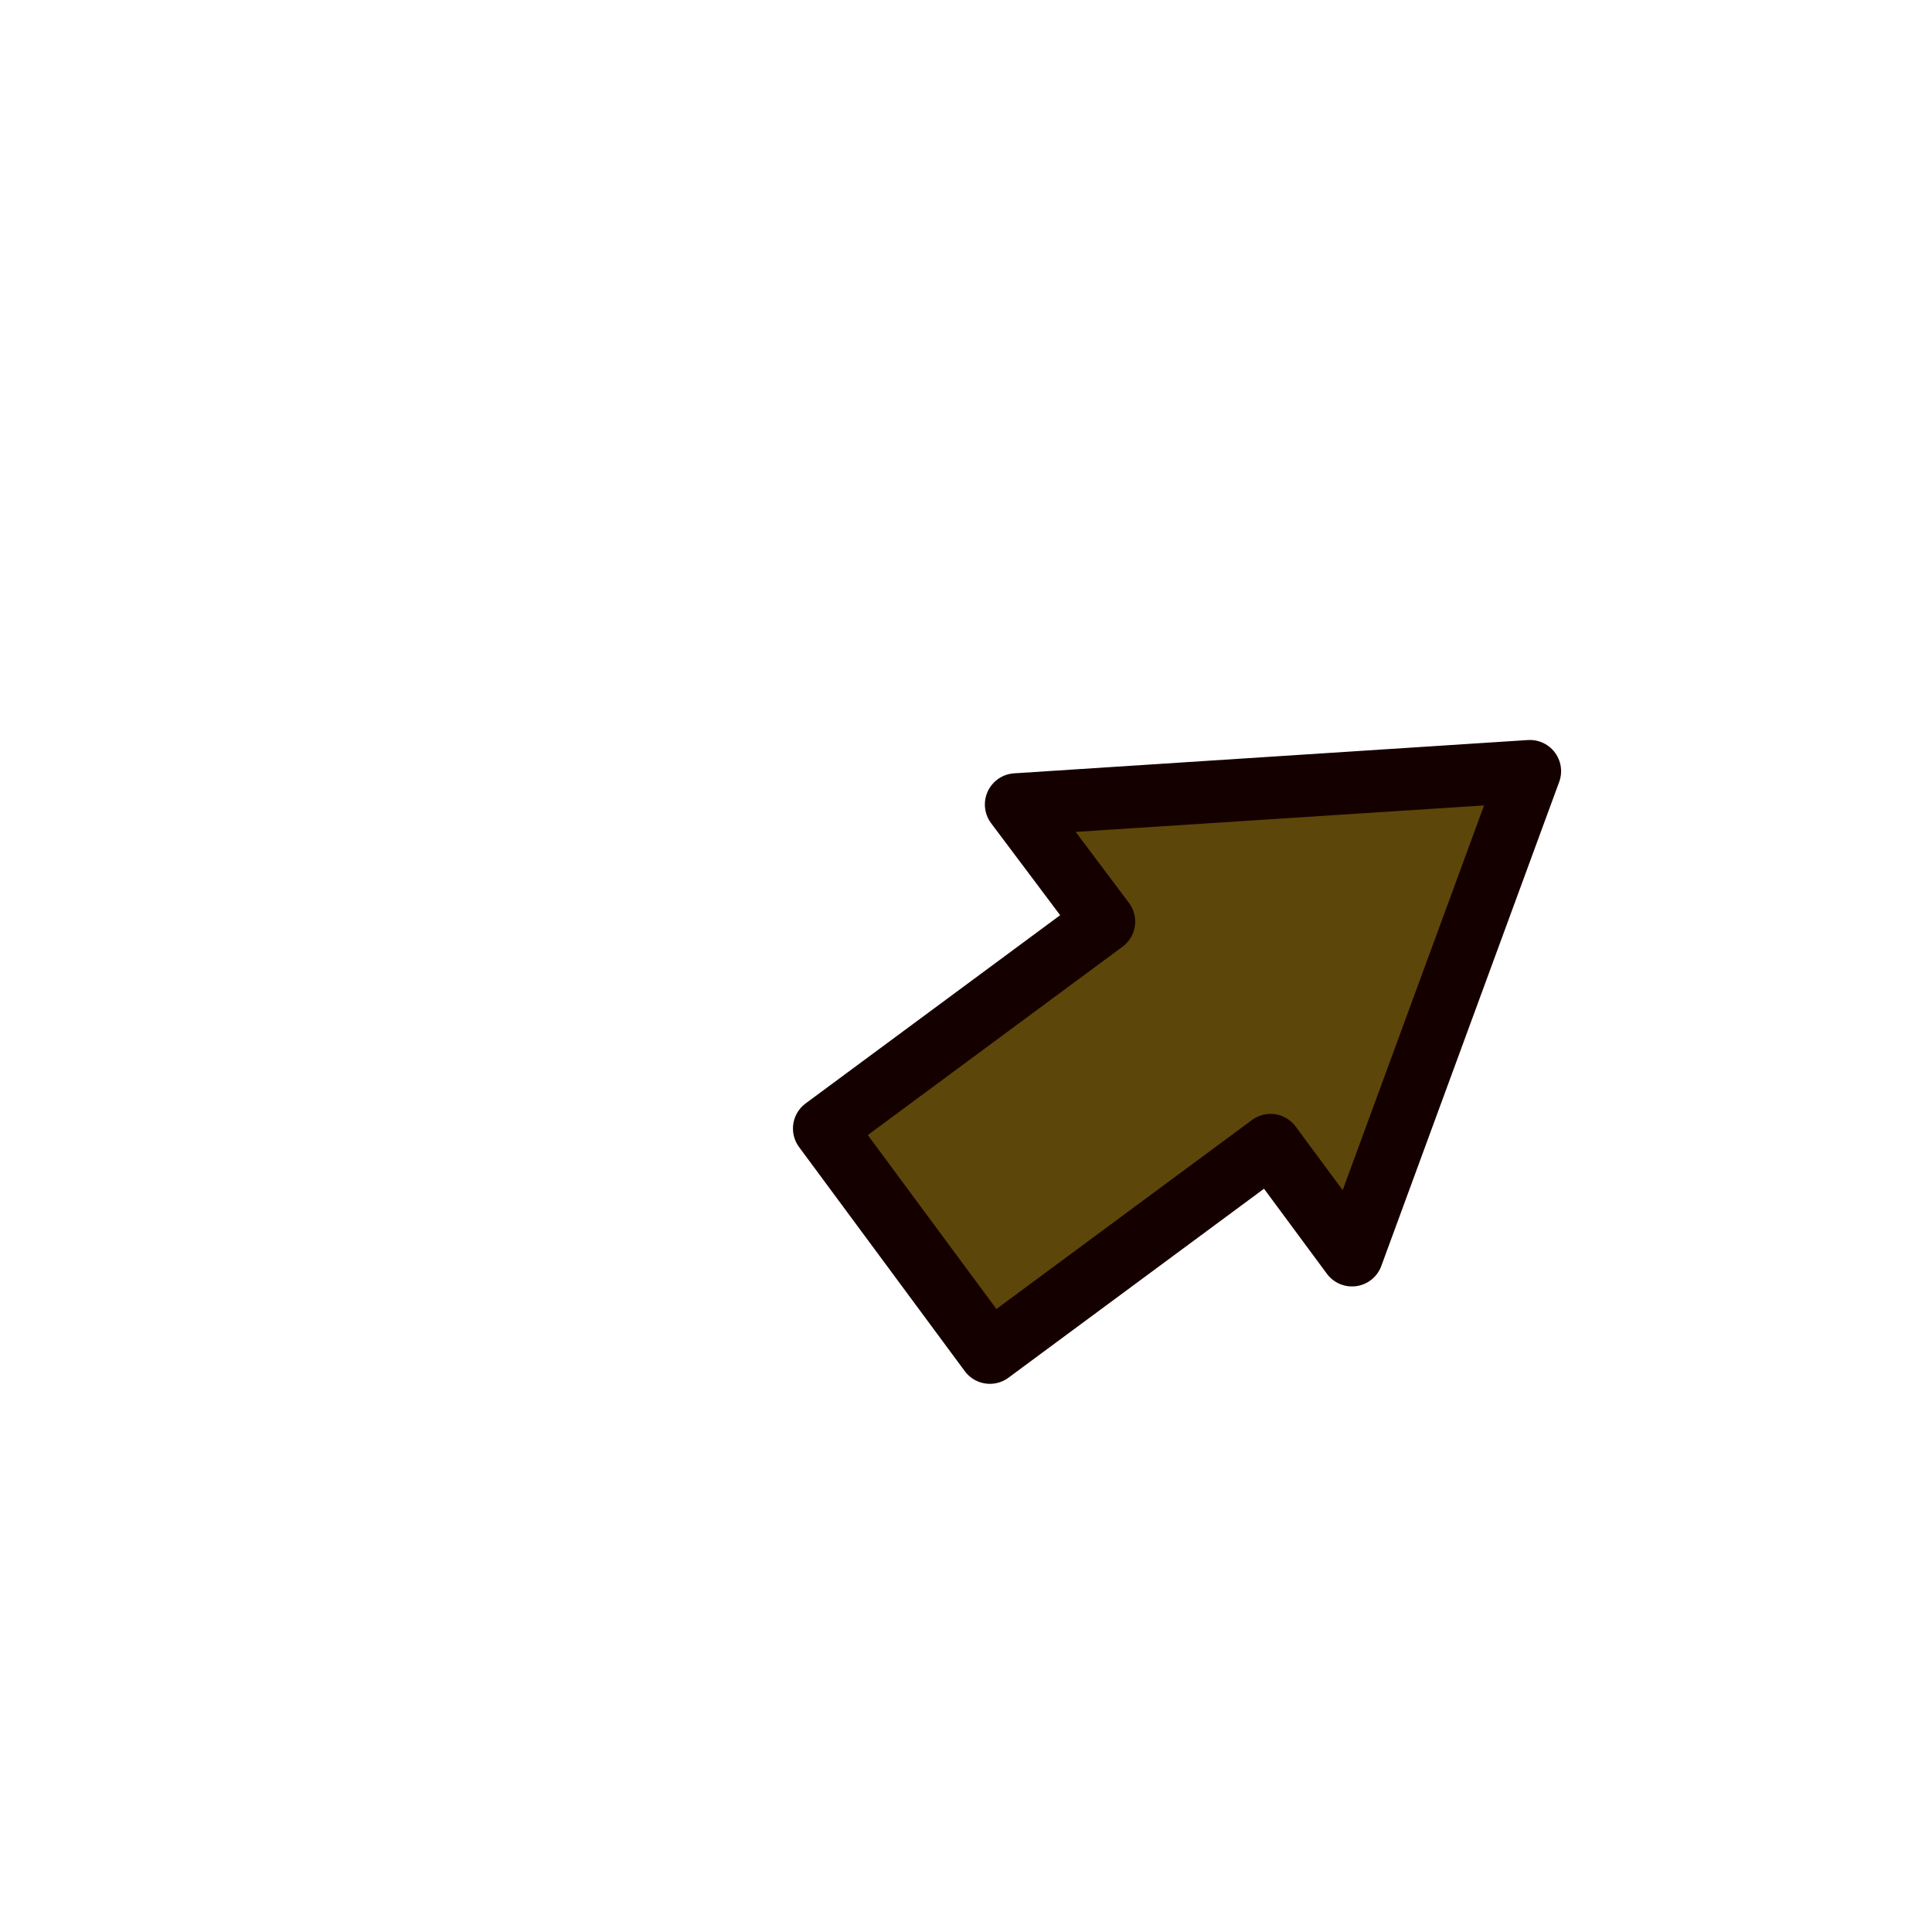 <?xml version="1.0" encoding="UTF-8" standalone="no"?>
<!-- Created with Inkscape (http://www.inkscape.org/) -->

<svg
   xmlns:dc="http://purl.org/dc/elements/1.1/"
   xmlns:cc="http://creativecommons.org/ns#"
   xmlns:rdf="http://www.w3.org/1999/02/22-rdf-syntax-ns#"
   xmlns:svg="http://www.w3.org/2000/svg"
   xmlns="http://www.w3.org/2000/svg"
   xmlns:xlink="http://www.w3.org/1999/xlink"
   xmlns:sodipodi="http://sodipodi.sourceforge.net/DTD/sodipodi-0.dtd"
   xmlns:inkscape="http://www.inkscape.org/namespaces/inkscape"
   width="48"
   height="48"
   id="svg2"
   version="1.1"
   inkscape:version="0.48.2 r9819"
   sodipodi:docname="arrow.svg"
   inkscape:export-filename="/Users/fedepaol/devel/DroidAlone/res/drawable-xhdpi/command.png"
   inkscape:export-xdpi="135"
   inkscape:export-ydpi="135">
  <defs
     id="defs4">
    <linearGradient
       id="linearGradient9708">
      <stop
         style="stop-color:#9ca3e3;stop-opacity:1;"
         offset="0"
         id="stop9710" />
      <stop
         style="stop-color:#bcfdff;stop-opacity:0;"
         offset="1"
         id="stop9712" />
    </linearGradient>
    <linearGradient
       id="linearGradient3882">
      <stop
         style="stop-color:#cfd4ff;stop-opacity:1;"
         offset="0"
         id="stop3884" />
      <stop
         style="stop-color:#000424;stop-opacity:0;"
         offset="1"
         id="stop3886" />
    </linearGradient>
    <linearGradient
       inkscape:collect="always"
       id="linearGradient3896">
      <stop
         style="stop-color:#474e8d;stop-opacity:1;"
         offset="0"
         id="stop3898" />
      <stop
         style="stop-color:#474e8d;stop-opacity:0;"
         offset="1"
         id="stop3900" />
    </linearGradient>
    <linearGradient
       id="linearGradient3849">
      <stop
         style="stop-color:#070d40;stop-opacity:0;"
         offset="0"
         id="stop3851" />
      <stop
         style="stop-color:#3c3f56;stop-opacity:0;"
         offset="1"
         id="stop3853" />
    </linearGradient>
    <linearGradient
       id="linearGradient3767">
      <stop
         style="stop-color:#474e8d;stop-opacity:0;"
         offset="0"
         id="stop3769" />
      <stop
         id="stop3775"
         offset="0.5"
         style="stop-color:#272d66;stop-opacity:0;" />
      <stop
         style="stop-color:#070d40;stop-opacity:0;"
         offset="1"
         id="stop3771" />
    </linearGradient>
    <radialGradient
       inkscape:collect="always"
       xlink:href="#linearGradient3849"
       id="radialGradient3855"
       cx="141.516"
       cy="282.358"
       fx="141.516"
       fy="282.358"
       r="313.239"
       gradientTransform="matrix(1,0,0,0.868,0,37.222)"
       gradientUnits="userSpaceOnUse" />
    <radialGradient
       inkscape:collect="always"
       xlink:href="#linearGradient3849"
       id="radialGradient3857"
       gradientUnits="userSpaceOnUse"
       gradientTransform="matrix(2.286,-1.6302111e-8,4.5955229e-8,2.682,336.354,-434.595)"
       cx="130.985"
       cy="272.819"
       fx="130.985"
       fy="272.819"
       r="313.239" />
    <radialGradient
       inkscape:collect="always"
       xlink:href="#linearGradient3849"
       id="radialGradient3859"
       gradientUnits="userSpaceOnUse"
       gradientTransform="matrix(1,0,0,0.868,0,37.222)"
       cx="130"
       cy="705.022"
       fx="130"
       fy="705.022"
       r="313.239" />
    <radialGradient
       inkscape:collect="always"
       xlink:href="#linearGradient3849"
       id="radialGradient3861"
       gradientUnits="userSpaceOnUse"
       gradientTransform="matrix(1,0,0,0.868,0,37.222)"
       cx="141.516"
       cy="282.358"
       fx="141.516"
       fy="282.358"
       r="313.239" />
    <radialGradient
       inkscape:collect="always"
       xlink:href="#linearGradient3849"
       id="radialGradient3887"
       gradientUnits="userSpaceOnUse"
       gradientTransform="matrix(11.939,0.071,-0.027,4.526,-1540.398,-1005.747)"
       cx="141.516"
       cy="282.358"
       fx="141.516"
       fy="282.358"
       r="313.239" />
    <radialGradient
       inkscape:collect="always"
       xlink:href="#linearGradient3896"
       id="radialGradient3902"
       cx="133.789"
       cy="599.725"
       fx="133.789"
       fy="599.725"
       r="249.167"
       gradientTransform="matrix(8.479,0.039,-0.015,3.353,-991.461,-1416.165)"
       gradientUnits="userSpaceOnUse" />
    <radialGradient
       inkscape:collect="always"
       xlink:href="#linearGradient3896"
       id="radialGradient3904"
       gradientUnits="userSpaceOnUse"
       gradientTransform="matrix(8.479,0.061,-0.161,22.273,-905.029,-12676.853)"
       cx="193.49"
       cy="587.697"
       fx="193.49"
       fy="587.697"
       r="249.167" />
    <radialGradient
       inkscape:collect="always"
       xlink:href="#linearGradient3896"
       id="radialGradient3906"
       gradientUnits="userSpaceOnUse"
       gradientTransform="matrix(8.479,0.039,-0.015,3.353,-991.461,-1416.165)"
       cx="133.984"
       cy="630.566"
       fx="133.984"
       fy="630.566"
       r="249.167" />
    <radialGradient
       inkscape:collect="always"
       xlink:href="#linearGradient3849"
       id="radialGradient3908"
       gradientUnits="userSpaceOnUse"
       gradientTransform="matrix(11.939,0.071,-0.027,4.526,-1540.398,-1005.747)"
       cx="141.516"
       cy="282.358"
       fx="141.516"
       fy="282.358"
       r="313.239" />
    <radialGradient
       inkscape:collect="always"
       xlink:href="#linearGradient3849"
       id="radialGradient3910"
       gradientUnits="userSpaceOnUse"
       gradientTransform="matrix(11.939,0.071,-0.027,4.526,-1540.398,-1005.747)"
       cx="141.516"
       cy="282.358"
       fx="141.516"
       fy="282.358"
       r="313.239" />
    <radialGradient
       inkscape:collect="always"
       xlink:href="#linearGradient3896"
       id="radialGradient3916"
       gradientUnits="userSpaceOnUse"
       gradientTransform="matrix(8.479,0.061,-0.161,22.273,-905.029,-12676.853)"
       cx="193.49"
       cy="587.697"
       fx="193.49"
       fy="587.697"
       r="249.167" />
    <radialGradient
       inkscape:collect="always"
       xlink:href="#linearGradient3896"
       id="radialGradient3918"
       gradientUnits="userSpaceOnUse"
       gradientTransform="matrix(8.479,0.039,-0.015,3.353,-991.461,-1416.165)"
       cx="133.984"
       cy="630.566"
       fx="133.984"
       fy="630.566"
       r="249.167" />
    <radialGradient
       inkscape:collect="always"
       xlink:href="#linearGradient3896"
       id="radialGradient3920"
       gradientUnits="userSpaceOnUse"
       gradientTransform="matrix(8.479,0.039,-0.015,3.353,-991.461,-1416.165)"
       cx="133.789"
       cy="599.725"
       fx="133.789"
       fy="599.725"
       r="249.167" />
    <radialGradient
       inkscape:collect="always"
       xlink:href="#linearGradient3849"
       id="radialGradient3922"
       gradientUnits="userSpaceOnUse"
       gradientTransform="matrix(11.939,0.071,-0.027,4.526,-1540.398,-1005.747)"
       cx="141.516"
       cy="282.358"
       fx="141.516"
       fy="282.358"
       r="313.239" />
    <radialGradient
       inkscape:collect="always"
       xlink:href="#linearGradient3896"
       id="radialGradient3925"
       gradientUnits="userSpaceOnUse"
       gradientTransform="matrix(8.479,0.039,-0.015,3.353,-866.189,-497.478)"
       cx="133.984"
       cy="630.566"
       fx="133.984"
       fy="630.566"
       r="249.167" />
    <radialGradient
       inkscape:collect="always"
       xlink:href="#linearGradient3896"
       id="radialGradient3928"
       gradientUnits="userSpaceOnUse"
       gradientTransform="matrix(8.613,0.062,-0.163,22.624,-1332.058,-11700.368)"
       cx="193.49"
       cy="587.697"
       fx="193.49"
       fy="587.697"
       r="249.167" />
    <filter
       id="filter3989"
       inkscape:label="Inner Shadow"
       inkscape:menu="Shadows and Glows"
       inkscape:menu-tooltip="Adds a colorizable drop shadow inside"
       color-interpolation-filters="sRGB">
      <feGaussianBlur
         id="feGaussianBlur3991"
         stdDeviation="4"
         result="result8" />
      <feOffset
         id="feOffset3993"
         dx="4"
         dy="4"
         result="result11" />
      <feComposite
         id="feComposite3995"
         in2="result11"
         result="result6"
         in="SourceGraphic"
         operator="in" />
      <feFlood
         id="feFlood3997"
         result="result10"
         in="result6"
         flood-opacity="1"
         flood-color="rgb(0,0,0)" />
      <feBlend
         id="feBlend3999"
         in2="result10"
         mode="normal"
         in="result6"
         result="result12" />
      <feComposite
         id="feComposite4001"
         in2="SourceGraphic"
         result="result2"
         operator="in" />
    </filter>
    <linearGradient
       inkscape:collect="always"
       xlink:href="#linearGradient3896"
       id="linearGradient4007"
       gradientUnits="userSpaceOnUse"
       gradientTransform="translate(-430,9.987)"
       x1="-720"
       y1="-477.625"
       x2="-720"
       y2="-197.625" />
    <radialGradient
       inkscape:collect="always"
       xlink:href="#linearGradient3849"
       id="radialGradient4009"
       gradientUnits="userSpaceOnUse"
       gradientTransform="matrix(11.939,0.071,-0.027,4.526,-1540.398,-1005.747)"
       cx="141.516"
       cy="282.358"
       fx="141.516"
       fy="282.358"
       r="313.239" />
    <radialGradient
       inkscape:collect="always"
       xlink:href="#linearGradient3849"
       id="radialGradient4040"
       gradientUnits="userSpaceOnUse"
       gradientTransform="matrix(11.939,0.071,-0.027,4.526,-1540.398,-1005.747)"
       cx="141.516"
       cy="282.358"
       fx="141.516"
       fy="282.358"
       r="313.239" />
    <filter
       id="filter4046"
       inkscape:label="Inner Shadow"
       inkscape:menu="Shadows and Glows"
       inkscape:menu-tooltip="Adds a colorizable drop shadow inside"
       color-interpolation-filters="sRGB">
      <feGaussianBlur
         id="feGaussianBlur4048"
         stdDeviation="4"
         result="result8" />
      <feOffset
         id="feOffset4050"
         dx="4"
         dy="4"
         result="result11" />
      <feComposite
         id="feComposite4052"
         in2="result11"
         result="result6"
         in="SourceGraphic"
         operator="in" />
      <feFlood
         id="feFlood4054"
         result="result10"
         in="result6"
         flood-opacity="1"
         flood-color="rgb(0,0,0)" />
      <feBlend
         id="feBlend4056"
         in2="result10"
         mode="normal"
         in="result6"
         result="result12" />
      <feComposite
         id="feComposite4058"
         in2="SourceGraphic"
         result="result2"
         operator="in" />
    </filter>
    <radialGradient
       inkscape:collect="always"
       xlink:href="#linearGradient3849"
       id="radialGradient4064"
       gradientUnits="userSpaceOnUse"
       gradientTransform="matrix(11.939,0.071,-0.027,4.526,-1540.398,-1005.747)"
       cx="141.516"
       cy="282.358"
       fx="141.516"
       fy="282.358"
       r="313.239" />
    <radialGradient
       inkscape:collect="always"
       xlink:href="#linearGradient3849"
       id="radialGradient4828"
       gradientUnits="userSpaceOnUse"
       gradientTransform="matrix(11.939,0.071,-0.027,4.526,-1540.398,-1005.747)"
       cx="141.516"
       cy="282.358"
       fx="141.516"
       fy="282.358"
       r="313.239" />
    <filter
       id="filter4833"
       inkscape:label="Inner Shadow"
       inkscape:menu="Shadows and Glows"
       inkscape:menu-tooltip="Adds a colorizable drop shadow inside"
       color-interpolation-filters="sRGB">
      <feGaussianBlur
         id="feGaussianBlur4835"
         stdDeviation="4"
         result="result8" />
      <feOffset
         id="feOffset4837"
         dx="4"
         dy="4"
         result="result11" />
      <feComposite
         id="feComposite4839"
         in2="result11"
         result="result6"
         in="SourceGraphic"
         operator="in" />
      <feFlood
         id="feFlood4841"
         result="result10"
         in="result6"
         flood-opacity="1"
         flood-color="rgb(0,0,0)" />
      <feBlend
         id="feBlend4843"
         in2="result10"
         mode="normal"
         in="result6"
         result="result12" />
      <feComposite
         id="feComposite4845"
         in2="SourceGraphic"
         result="fbSourceGraphic"
         operator="in" />
      <feColorMatrix
         result="fbSourceGraphicAlpha"
         in="fbSourceGraphic"
         values="0 0 0 -1 0 0 0 0 -1 0 0 0 0 -1 0 0 0 0 1 0"
         id="feColorMatrix5740" />
      <feGaussianBlur
         id="feGaussianBlur5742"
         stdDeviation="4"
         result="result8"
         in="fbSourceGraphic" />
      <feOffset
         id="feOffset5744"
         dx="4"
         dy="4"
         result="result11" />
      <feComposite
         id="feComposite5746"
         in2="result11"
         result="result6"
         in="fbSourceGraphic"
         operator="in" />
      <feFlood
         id="feFlood5748"
         result="result10"
         in="result6"
         flood-opacity="1"
         flood-color="rgb(0,0,0)" />
      <feBlend
         id="feBlend5750"
         in2="result10"
         mode="normal"
         in="result6"
         result="result13" />
      <feComposite
         id="feComposite5752"
         in2="fbSourceGraphic"
         result="result2"
         operator="in" />
    </filter>
    <filter
       id="filter3486"
       inkscape:label="Inner Shadow"
       inkscape:menu="Shadows and Glows"
       inkscape:menu-tooltip="Adds a colorizable drop shadow inside"
       color-interpolation-filters="sRGB">
      <feGaussianBlur
         id="feGaussianBlur3488"
         stdDeviation="4"
         result="result8" />
      <feOffset
         id="feOffset3490"
         dx="4"
         dy="4"
         result="result11" />
      <feComposite
         id="feComposite3492"
         in2="result11"
         result="result6"
         in="SourceGraphic"
         operator="in" />
      <feFlood
         id="feFlood3494"
         result="result10"
         in="result6"
         flood-opacity="1"
         flood-color="rgb(0,0,0)" />
      <feBlend
         id="feBlend3496"
         in2="result10"
         mode="normal"
         in="result6"
         result="result12" />
      <feComposite
         id="feComposite3498"
         in2="SourceGraphic"
         result="result2"
         operator="in" />
    </filter>
    <radialGradient
       inkscape:collect="always"
       xlink:href="#linearGradient3849"
       id="radialGradient9184"
       gradientUnits="userSpaceOnUse"
       gradientTransform="matrix(11.939,0.071,-0.027,4.526,-1540.398,-1005.747)"
       cx="141.516"
       cy="282.358"
       fx="141.516"
       fy="282.358"
       r="313.239" />
    <linearGradient
       inkscape:collect="always"
       xlink:href="#linearGradient9708"
       id="linearGradient9737"
       gradientUnits="userSpaceOnUse"
       gradientTransform="matrix(0.894,0,0,1.039,92.739,30.038)"
       x1="-50.214"
       y1="1309.163"
       x2="107.552"
       y2="1309.856" />
    <linearGradient
       inkscape:collect="always"
       xlink:href="#linearGradient9708"
       id="linearGradient9754"
       gradientUnits="userSpaceOnUse"
       gradientTransform="matrix(0.894,0,0,1.039,92.739,30.038)"
       x1="-50.214"
       y1="1309.163"
       x2="107.552"
       y2="1309.856" />
    <radialGradient
       inkscape:collect="always"
       xlink:href="#linearGradient3849"
       id="radialGradient9756"
       gradientUnits="userSpaceOnUse"
       gradientTransform="matrix(11.939,0.071,-0.027,4.526,-1540.398,-1005.747)"
       cx="141.516"
       cy="282.358"
       fx="141.516"
       fy="282.358"
       r="313.239" />
    <linearGradient
       inkscape:collect="always"
       xlink:href="#linearGradient9708"
       id="linearGradient9761"
       gradientUnits="userSpaceOnUse"
       gradientTransform="matrix(0.782,0,0,1.039,278.117,10.862)"
       x1="-50.214"
       y1="1309.163"
       x2="107.552"
       y2="1309.856" />
  </defs>
  <sodipodi:namedview
     id="base"
     pagecolor="#ffffff"
     bordercolor="#666666"
     borderopacity="1.0"
     inkscape:pageopacity="0.0"
     inkscape:pageshadow="2"
     inkscape:zoom="7.9999996"
     inkscape:cx="-10.18173"
     inkscape:cy="23.252796"
     inkscape:document-units="px"
     inkscape:current-layer="g4060"
     showgrid="false"
     inkscape:window-width="1440"
     inkscape:window-height="852"
     inkscape:window-x="0"
     inkscape:window-y="0"
     inkscape:window-maximized="1">
    <inkscape:grid
       type="xygrid"
       id="grid3757"
       empspacing="5"
       visible="true"
       enabled="true"
       snapvisiblegridlinesonly="true" />
  </sodipodi:namedview>
  <g
     inkscape:label="Layer 1"
     inkscape:groupmode="layer"
     id="layer1"
     transform="translate(0,-1004.362)">
    <g
       id="g3836"
       style="fill:url(#radialGradient3855);fill-opacity:1;stroke:#070d40;stroke-opacity:1"
       transform="translate(-321.252,-12.325)"
       inkscape:export-filename="/Users/fedepaol/devel/DroidAlone/res/drawable-ldpi/no_events.png"
       inkscape:export-xdpi="21.549358"
       inkscape:export-ydpi="21.549358">
      <g
         transform="matrix(1.257,0,0,1.257,373.202,-919.757)"
         id="g3793"
         style="fill:url(#radialGradient3922);fill-opacity:1;stroke:#070d40;stroke-opacity:1">
        <g
           id="g4060"
           style="fill:url(#radialGradient4064)"
           transform="matrix(0.203,0,0,0.203,-66.931,1278.663)">
          <path
             inkscape:connector-curvature="0"
             id="path4785"
             d="m 225.051,1368.304 50.027,-3.241 -17.32,47.13 -7.931,-10.725 -27.327,20.207 -16.135,-21.82 27.245,-20.146 -8.56,-11.404 z"
             style="fill:#5d4609;fill-opacity:1;fill-rule:nonzero;stroke:#150000;stroke-width:6.077;stroke-linejoin:round;stroke-miterlimit:4;stroke-opacity:1;stroke-dasharray:none" />
        </g>
      </g>
    </g>
  </g>
</svg>
